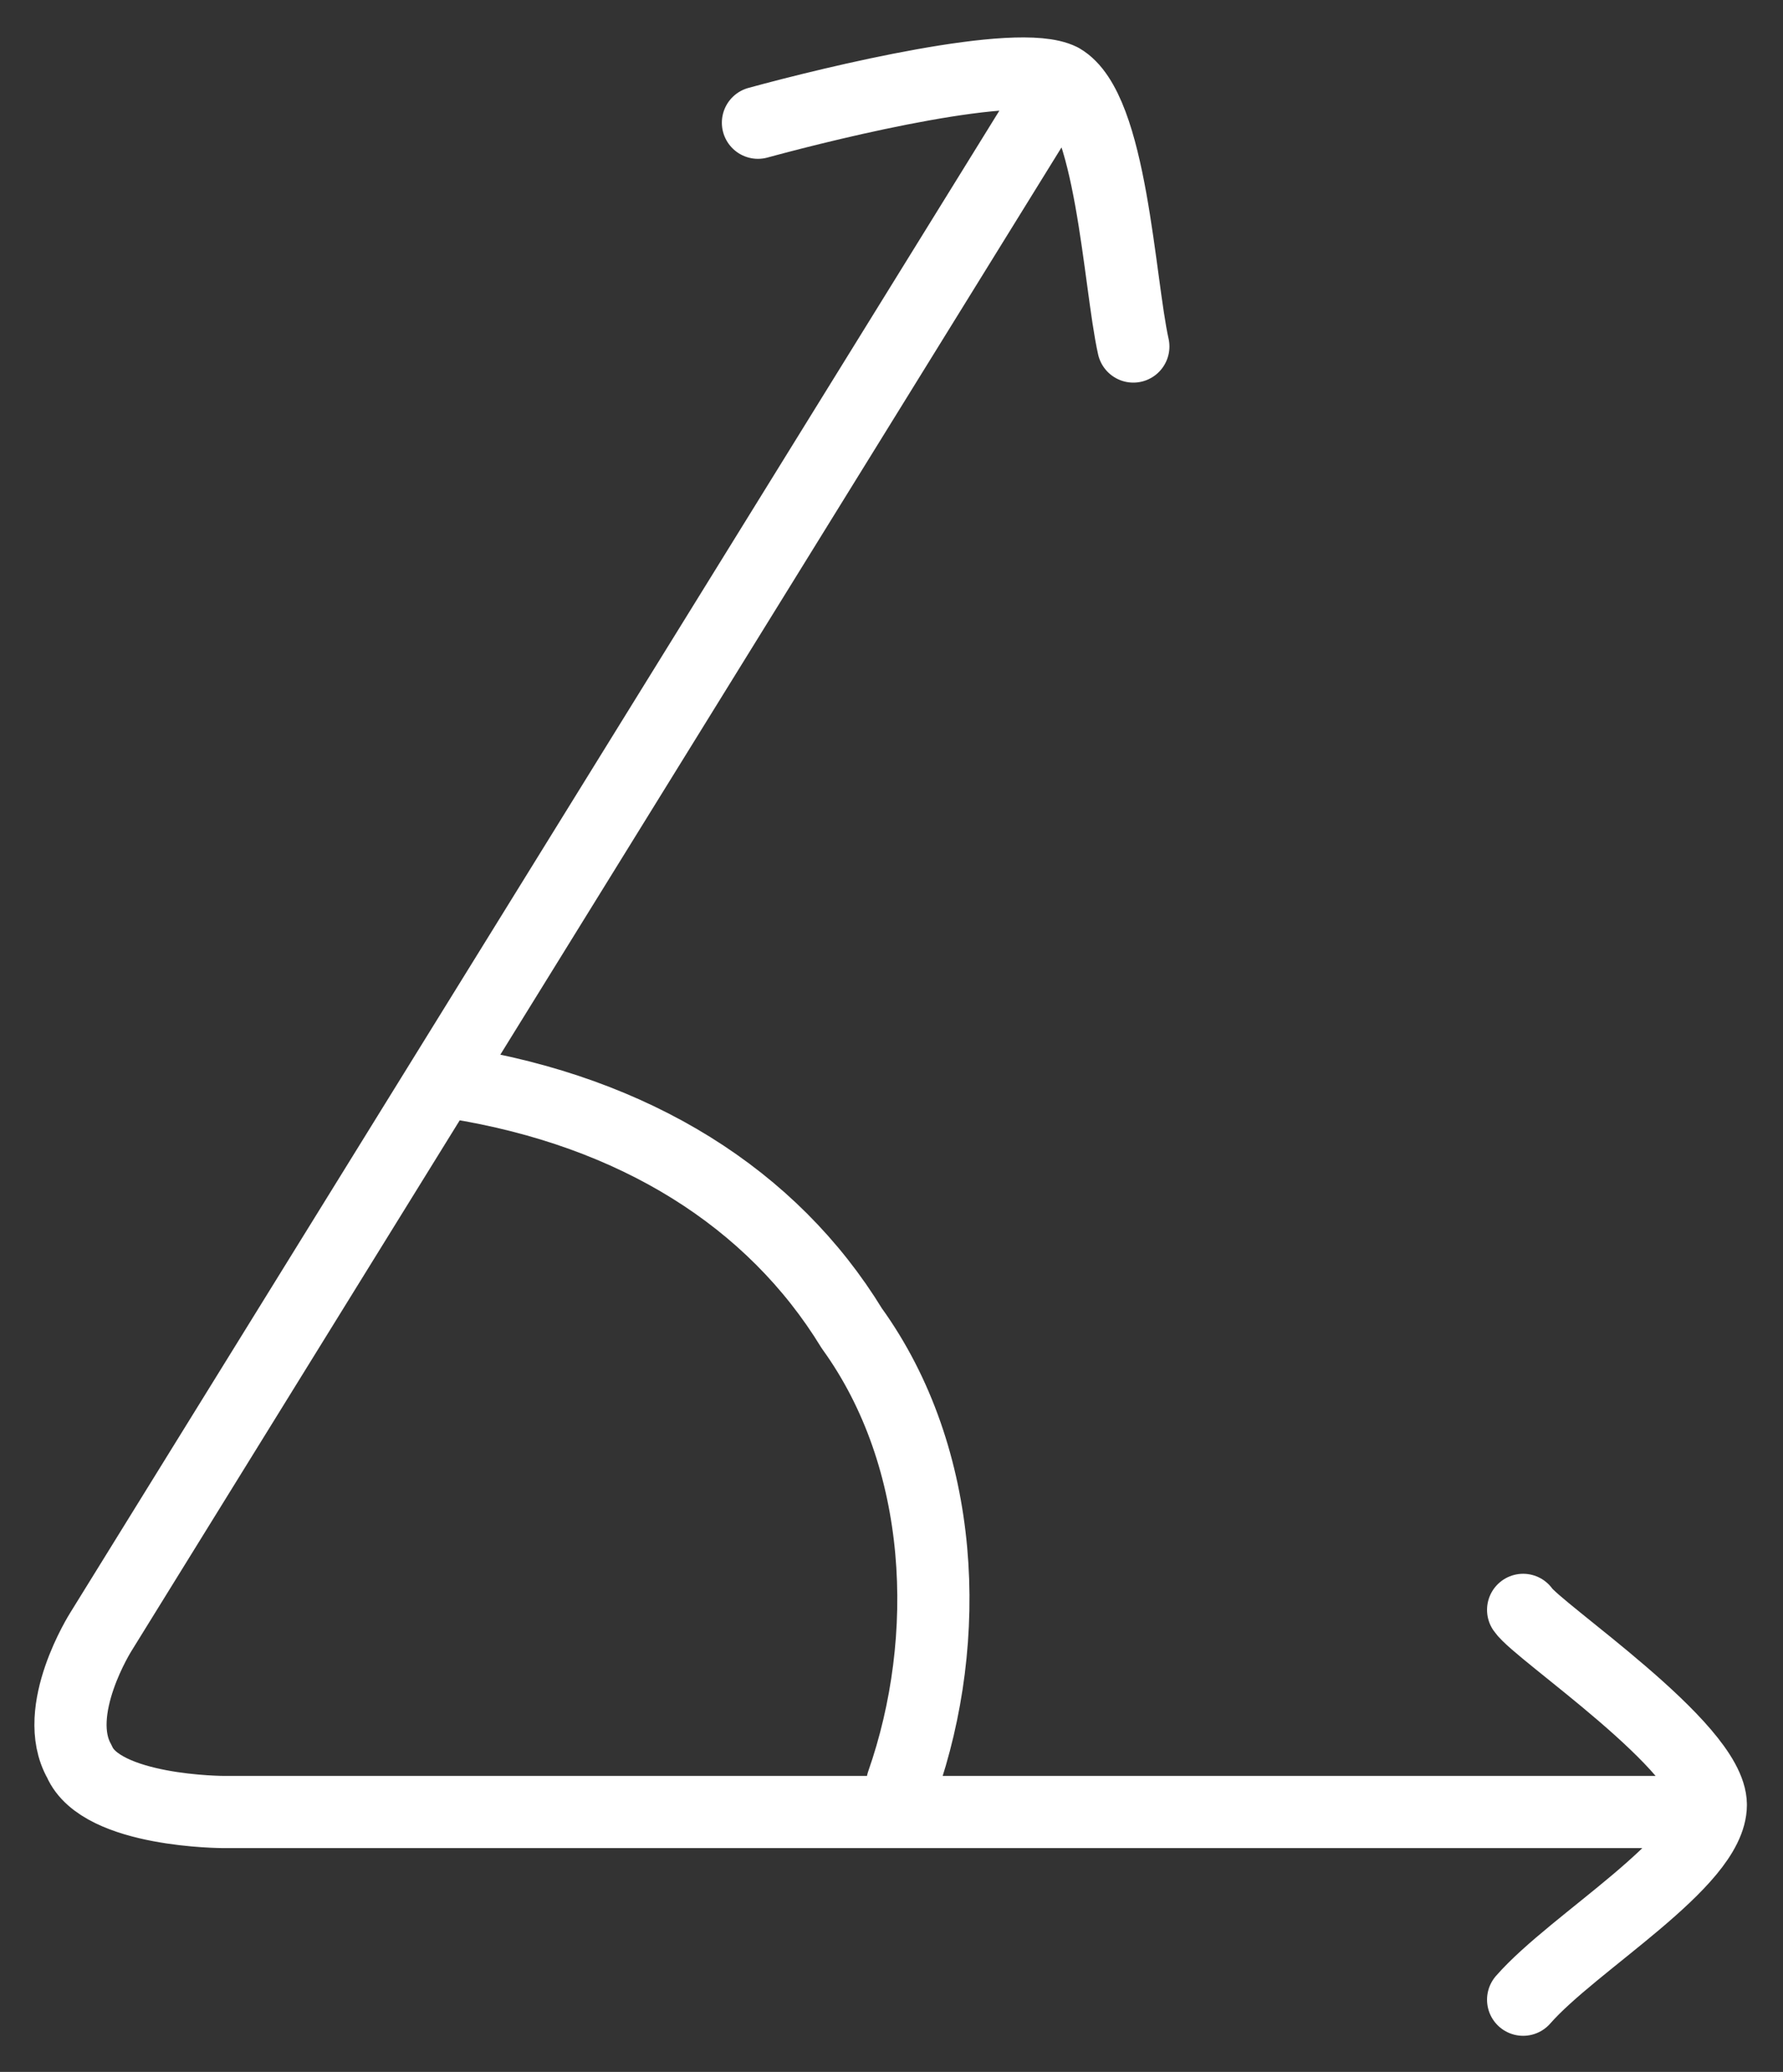 <?xml version="1.0" encoding="UTF-8"?>
<svg id="Calque_1" xmlns="http://www.w3.org/2000/svg" version="1.1" viewBox="0 0 24.7 28.7">
  <rect x="0" y="0" width="24.7" height="28.7" fill="#333333" stroke="none"/>
  <!-- Generator: Adobe Illustrator 29.0.1, SVG Export Plug-In . SVG Version: 2.1.0 Build 192)  -->
  <defs>
    <style>
      .st0 {
        fill: none;
        stroke: #fff;
        stroke-linecap: round;
        stroke-linejoin: round;
      }
    </style>
  </defs>
  <path class="st0" d="M10.5,1.7c1.1-.3,3.6-.9,4.2-.6M14.7,1.1c.7.4.8,2.8,1,3.7M14.7,1.1L1.4,22.6s-.7,1.1-.3,1.8c.3.7,2,.7,2,.7h20.5M23.7,25c0-.8-2.4-2.4-2.6-2.7M23.7,25c0,.8-1.9,1.9-2.6,2.7"/>
  <path class="st0" d="M6.3,15c2.5.4,4.4,1.6,5.5,3.4,1.3,1.8,1.4,4.3.7,6.3"/>
</svg>